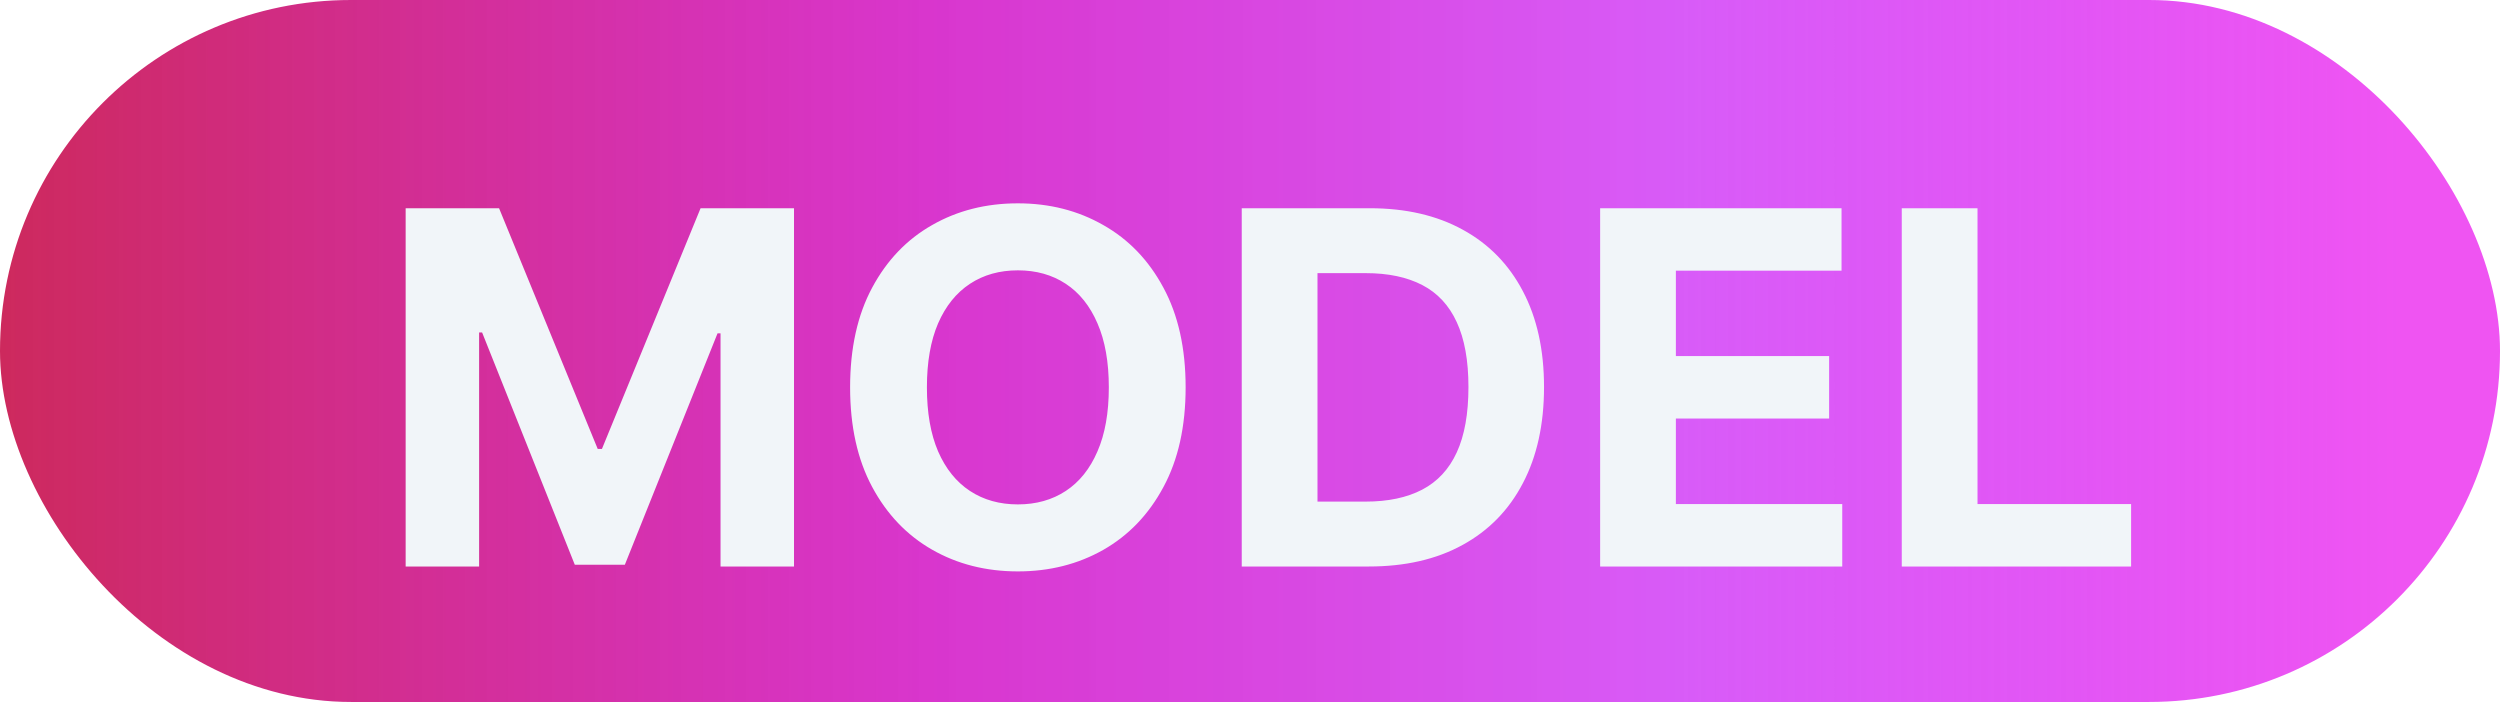 <svg width="203" height="57" viewBox="0 0 203 57" fill="none" xmlns="http://www.w3.org/2000/svg">
<rect width="203" height="57" rx="28.5" fill="url(#paint0_linear_132_1071)"/>
<g filter="url(#filter0_d_132_1071)">
<path d="M32.939 12.909H40.524L48.535 32.455H48.876L56.887 12.909H64.473V42H58.507V23.065H58.265L50.737 41.858H46.674L39.146 22.994H38.904V42H32.939V12.909ZM96.273 27.454C96.273 30.627 95.672 33.326 94.469 35.551C93.276 37.776 91.647 39.476 89.583 40.651C87.528 41.815 85.217 42.398 82.651 42.398C80.066 42.398 77.746 41.811 75.691 40.636C73.636 39.462 72.012 37.762 70.819 35.537C69.625 33.312 69.029 30.617 69.029 27.454C69.029 24.282 69.625 21.583 70.819 19.358C72.012 17.133 73.636 15.438 75.691 14.273C77.746 13.098 80.066 12.511 82.651 12.511C85.217 12.511 87.528 13.098 89.583 14.273C91.647 15.438 93.276 17.133 94.469 19.358C95.672 21.583 96.273 24.282 96.273 27.454ZM90.037 27.454C90.037 25.4 89.73 23.667 89.114 22.256C88.508 20.845 87.651 19.775 86.543 19.046C85.435 18.316 84.138 17.952 82.651 17.952C81.164 17.952 79.867 18.316 78.759 19.046C77.651 19.775 76.789 20.845 76.174 22.256C75.568 23.667 75.265 25.4 75.265 27.454C75.265 29.509 75.568 31.242 76.174 32.653C76.789 34.064 77.651 35.135 78.759 35.864C79.867 36.593 81.164 36.957 82.651 36.957C84.138 36.957 85.435 36.593 86.543 35.864C87.651 35.135 88.508 34.064 89.114 32.653C89.73 31.242 90.037 29.509 90.037 27.454ZM111.142 42H100.829V12.909H111.227C114.153 12.909 116.672 13.492 118.784 14.656C120.895 15.812 122.52 17.474 123.656 19.642C124.802 21.811 125.375 24.405 125.375 27.426C125.375 30.456 124.802 33.061 123.656 35.239C122.52 37.417 120.886 39.088 118.755 40.253C116.634 41.418 114.096 42 111.142 42ZM106.98 36.73H110.886C112.704 36.73 114.234 36.408 115.474 35.764C116.724 35.111 117.662 34.102 118.287 32.739C118.921 31.366 119.238 29.595 119.238 27.426C119.238 25.276 118.921 23.52 118.287 22.156C117.662 20.793 116.729 19.789 115.488 19.145C114.248 18.501 112.718 18.179 110.9 18.179H106.98V36.73ZM129.931 42V12.909H149.533V17.98H136.081V24.912H148.525V29.983H136.081V36.929H149.59V42H129.931ZM154.423 42V12.909H160.574V36.929H173.045V42H154.423Z" fill="#F1F5F9"/>
</g>
<defs>
<filter id="filter0_d_132_1071" x="28.939" y="12.511" width="148.107" height="37.886" filterUnits="userSpaceOnUse" color-interpolation-filters="sRGB">
<feFlood flood-opacity="0" result="BackgroundImageFix"/>
<feColorMatrix in="SourceAlpha" type="matrix" values="0 0 0 0 0 0 0 0 0 0 0 0 0 0 0 0 0 0 127 0" result="hardAlpha"/>
<feOffset dy="4"/>
<feGaussianBlur stdDeviation="2"/>
<feComposite in2="hardAlpha" operator="out"/>
<feColorMatrix type="matrix" values="0 0 0 0 0 0 0 0 0 0 0 0 0 0 0 0 0 0 0.25 0"/>
<feBlend mode="normal" in2="BackgroundImageFix" result="effect1_dropShadow_132_1071"/>
<feBlend mode="normal" in="SourceGraphic" in2="effect1_dropShadow_132_1071" result="shape"/>
</filter>
<linearGradient id="paint0_linear_132_1071" x1="0" y1="28.5" x2="203" y2="28.5" gradientUnits="userSpaceOnUse">
<stop stop-color="#CD295D"/>
<stop offset="0.375" stop-color="#D10DC4" stop-opacity="0.83"/>
<stop offset="0.675" stop-color="#CE30F6" stop-opacity="0.79"/>
<stop offset="0.96" stop-color="#EF54F2"/>
</linearGradient>
</defs>
</svg>
